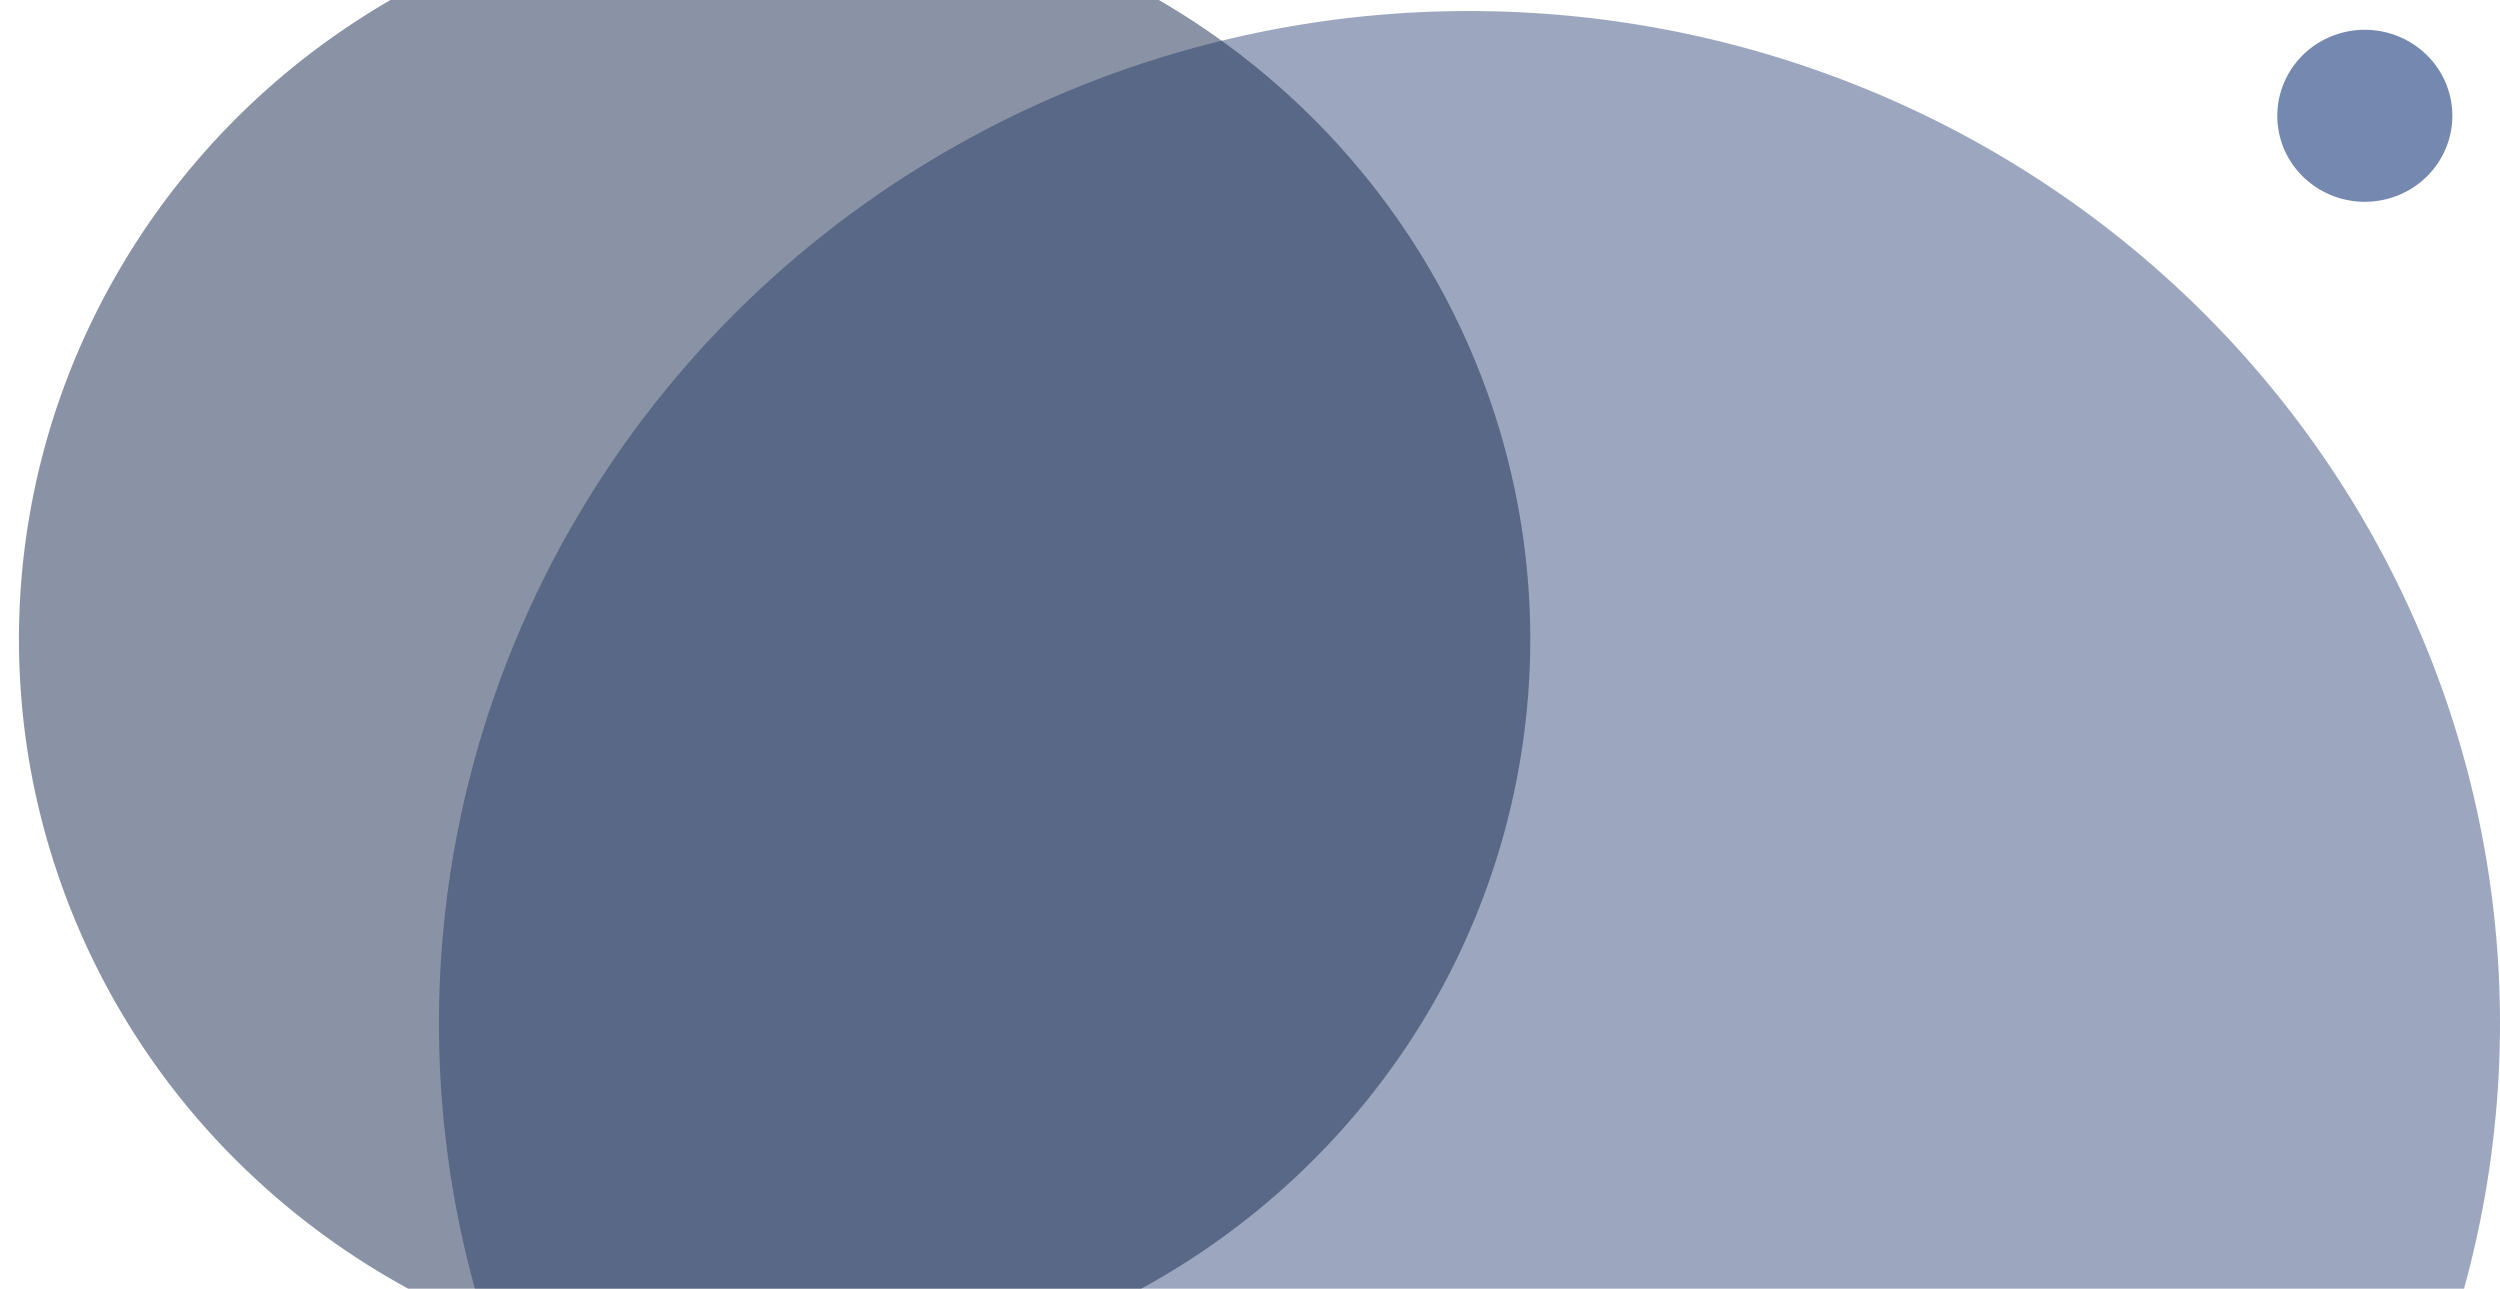 <svg width="97" height="50" viewBox="0 0 97 50" fill="none" xmlns="http://www.w3.org/2000/svg"><path fill-rule="evenodd" clip-rule="evenodd" d="M57.015.428A40.493 40.493 0 0034.801 7.05c-6.576 4.317-11.7 10.452-14.727 17.631A38.648 38.648 0 0017.8 47.378C19.342 55 23.149 62 28.742 67.493c5.592 5.495 12.716 9.236 20.473 10.752a40.645 40.645 0 0023.102-2.236c7.306-2.973 13.55-8.008 17.944-14.469A38.8 38.8 0 0097 39.714c0-10.42-4.213-20.412-11.711-27.78C77.79 4.568 67.619.429 57.015.429z" fill="#495E89" opacity=".54"/><path fill-rule="evenodd" clip-rule="evenodd" d="M91.755 1.156a3.44 3.44 0 00-1.887.562 3.35 3.35 0 00-1.25 1.498 3.283 3.283 0 00-.194 1.928 3.32 3.32 0 00.93 1.709c.476.466 1.081.784 1.74.913a3.452 3.452 0 001.963-.191 3.384 3.384 0 001.523-1.23c.373-.55.572-1.195.571-1.855 0-.884-.358-1.733-.995-2.358a3.427 3.427 0 00-2.4-.976z" fill="#7588AF"/><path fill-rule="evenodd" clip-rule="evenodd" d="M30.058-4c-5.8 0-11.468 1.689-16.29 4.854a28.923 28.923 0 00-10.8 12.928 28.34 28.34 0 00-1.67 16.645 28.655 28.655 0 008.025 14.75 29.484 29.484 0 0015.013 7.884 29.803 29.803 0 0016.94-1.64 29.214 29.214 0 0013.159-10.61 28.45 28.45 0 004.94-16.006c0-7.64-3.089-14.966-8.587-20.368C45.29-.965 37.833-4 30.058-4z" fill="#1A2B4F" opacity=".51"/></svg>
